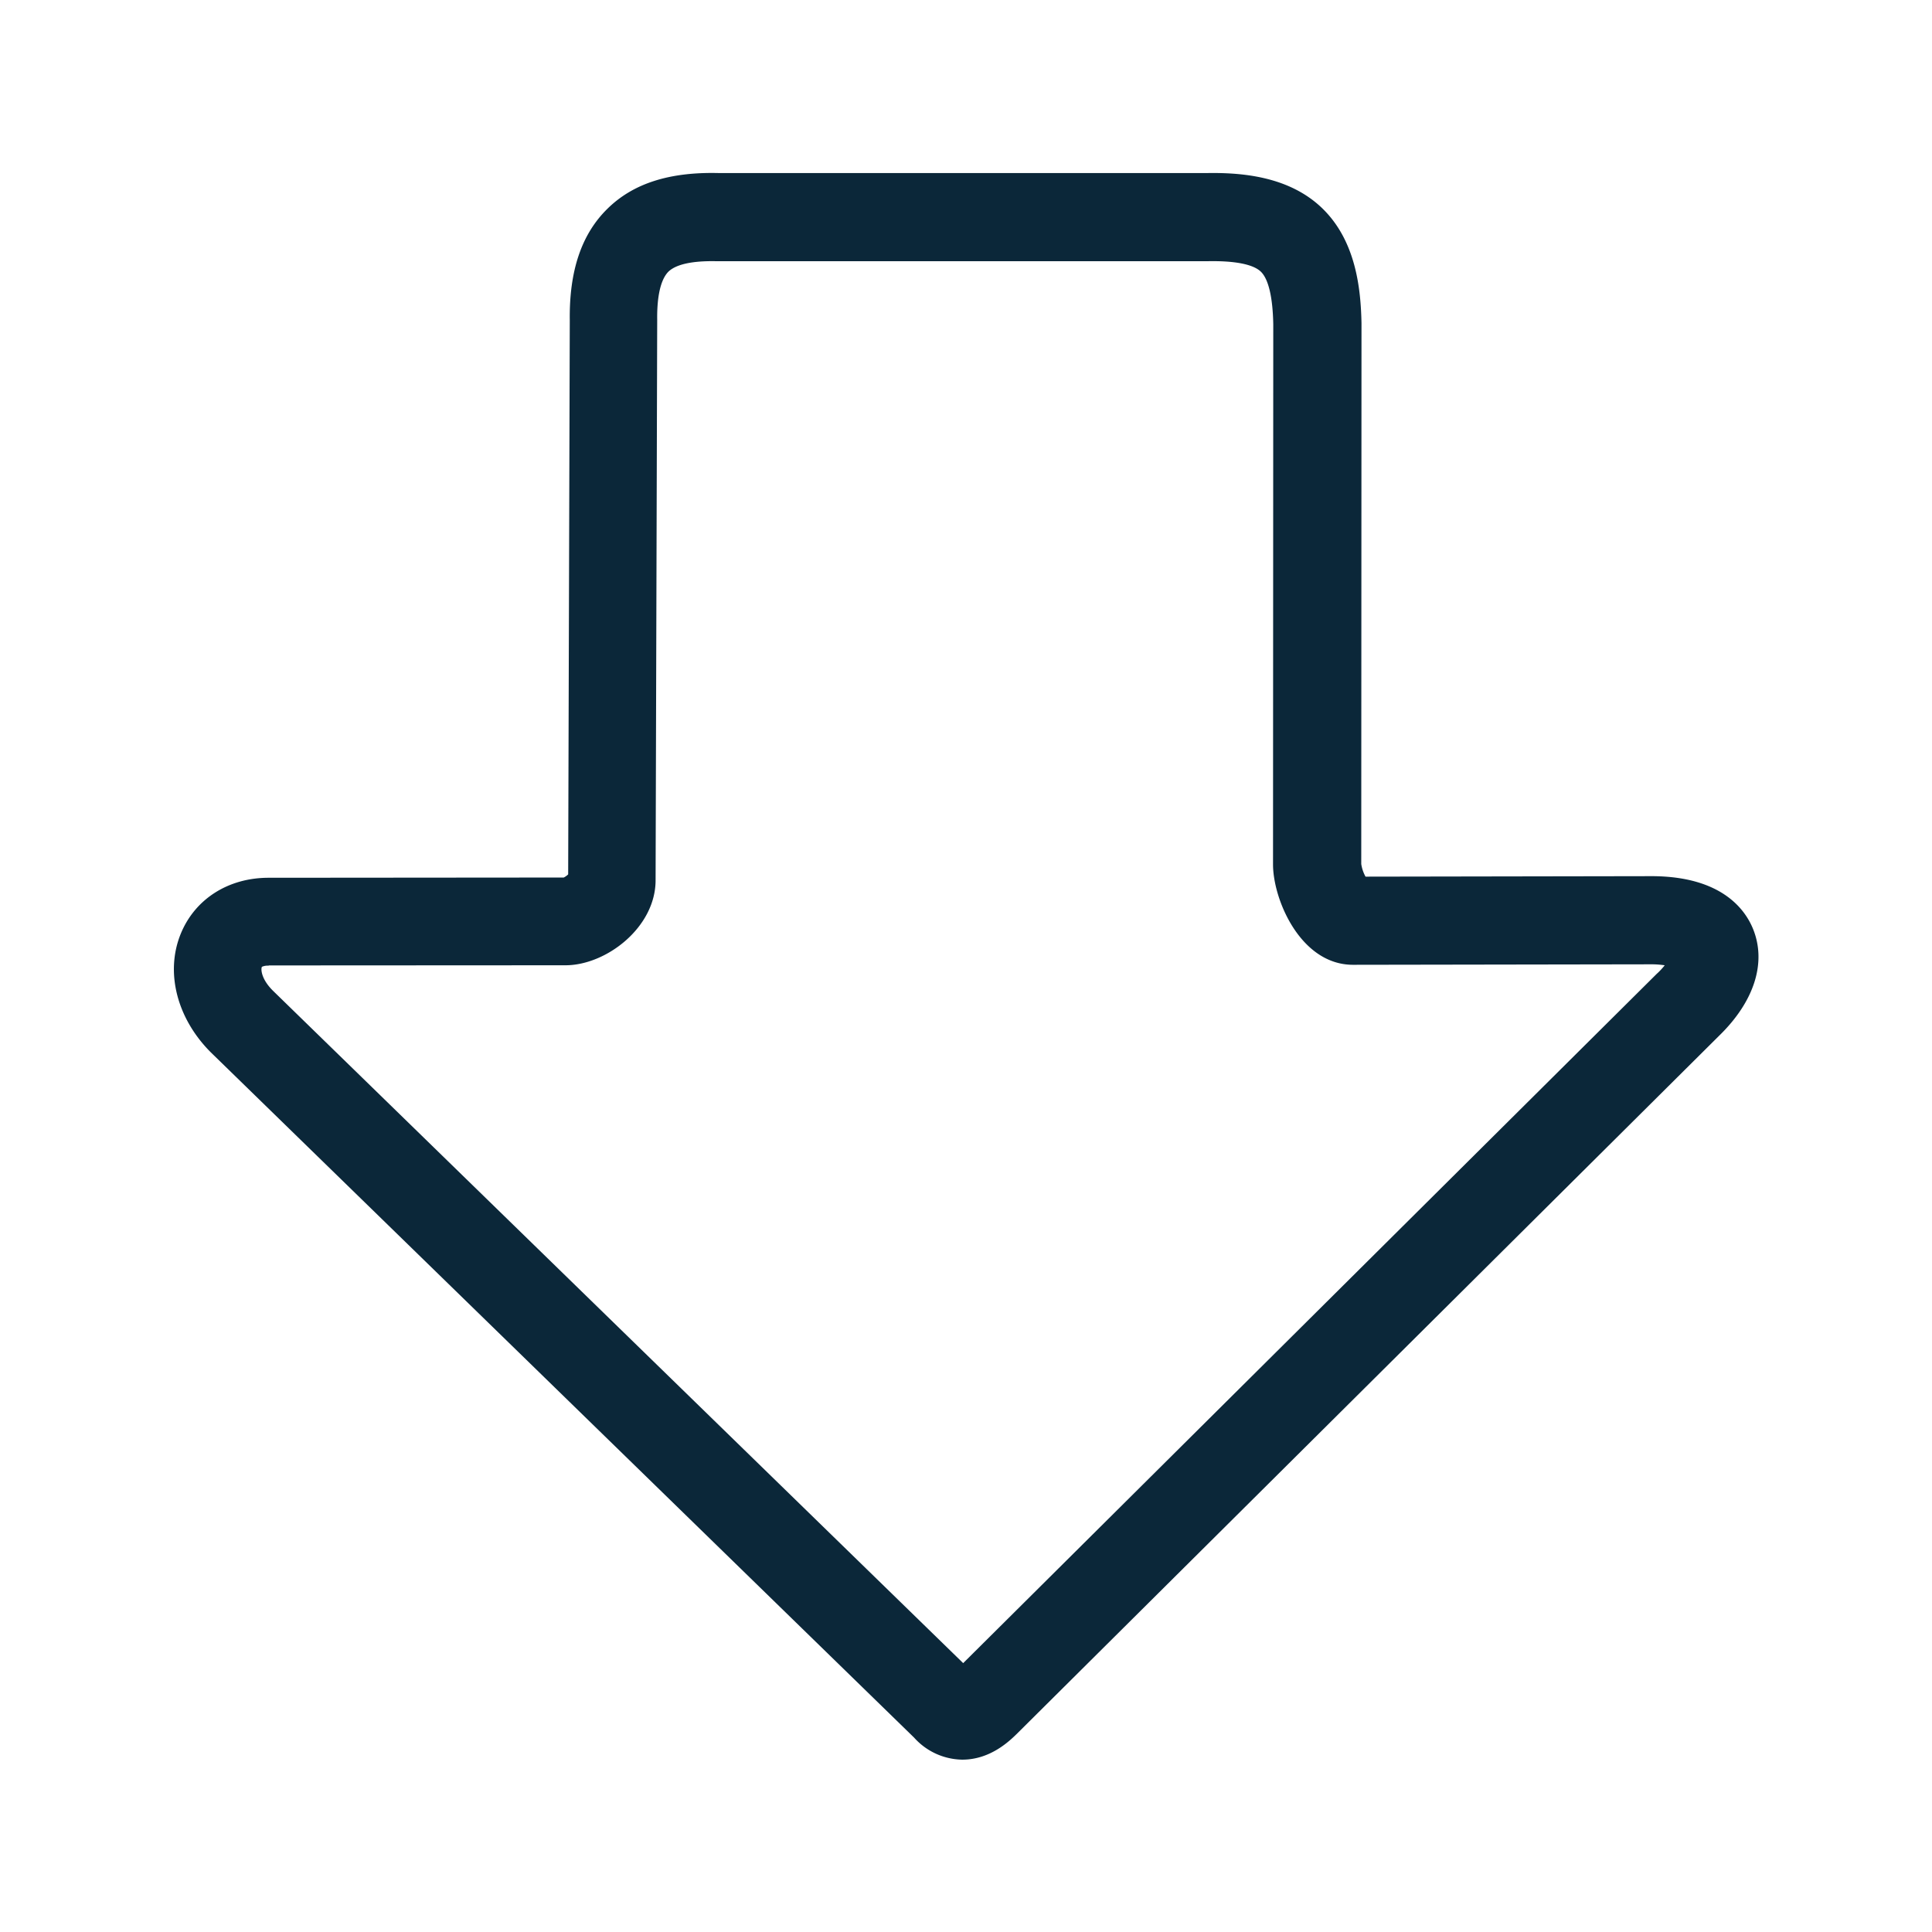 <svg xmlns="http://www.w3.org/2000/svg" width="24" height="24" fill="none"><path fill="#0B2739" d="M11.95 21.859h.005c.356 0 .598-.243.69-.334l.002-.002 8.711-8.659c.434-.423.588-.904.42-1.322-.098-.243-.389-.652-1.246-.658h-.006l-3.563.006a.472.472 0 0 1-.053-.157l.003-6.72c-.009-.417-.065-1.017-.488-1.426-.42-.406-1.025-.445-1.445-.437H8.938c-.616-.017-1.07.126-1.392.443-.322.316-.476.77-.468 1.386l-.02 6.883a.227.227 0 0 1-.055.039l-3.667.003c-.499 0-.913.263-1.09.694-.201.49-.042 1.082.406 1.507l8.703 8.48a.819.819 0 0 0 .594.274ZM3.254 12.01a.168.168 0 0 1 .078-.014c.003 0 .006 0 .006-.003l3.686-.002c.507 0 1.12-.471 1.12-1.056l.02-6.956v-.008c-.003-.207.02-.476.14-.597.123-.117.395-.134.602-.129h6.084c.345-.008.577.037.673.13.095.092.148.319.154.655l-.003 6.708c0 .437.342 1.247.994 1.247l3.712-.006c.064 0 .117.006.16.012a.877.877 0 0 1-.09.098l-.006.005-8.619 8.566-8.557-8.336-.006-.006c-.165-.157-.162-.288-.148-.308Z"/></svg>